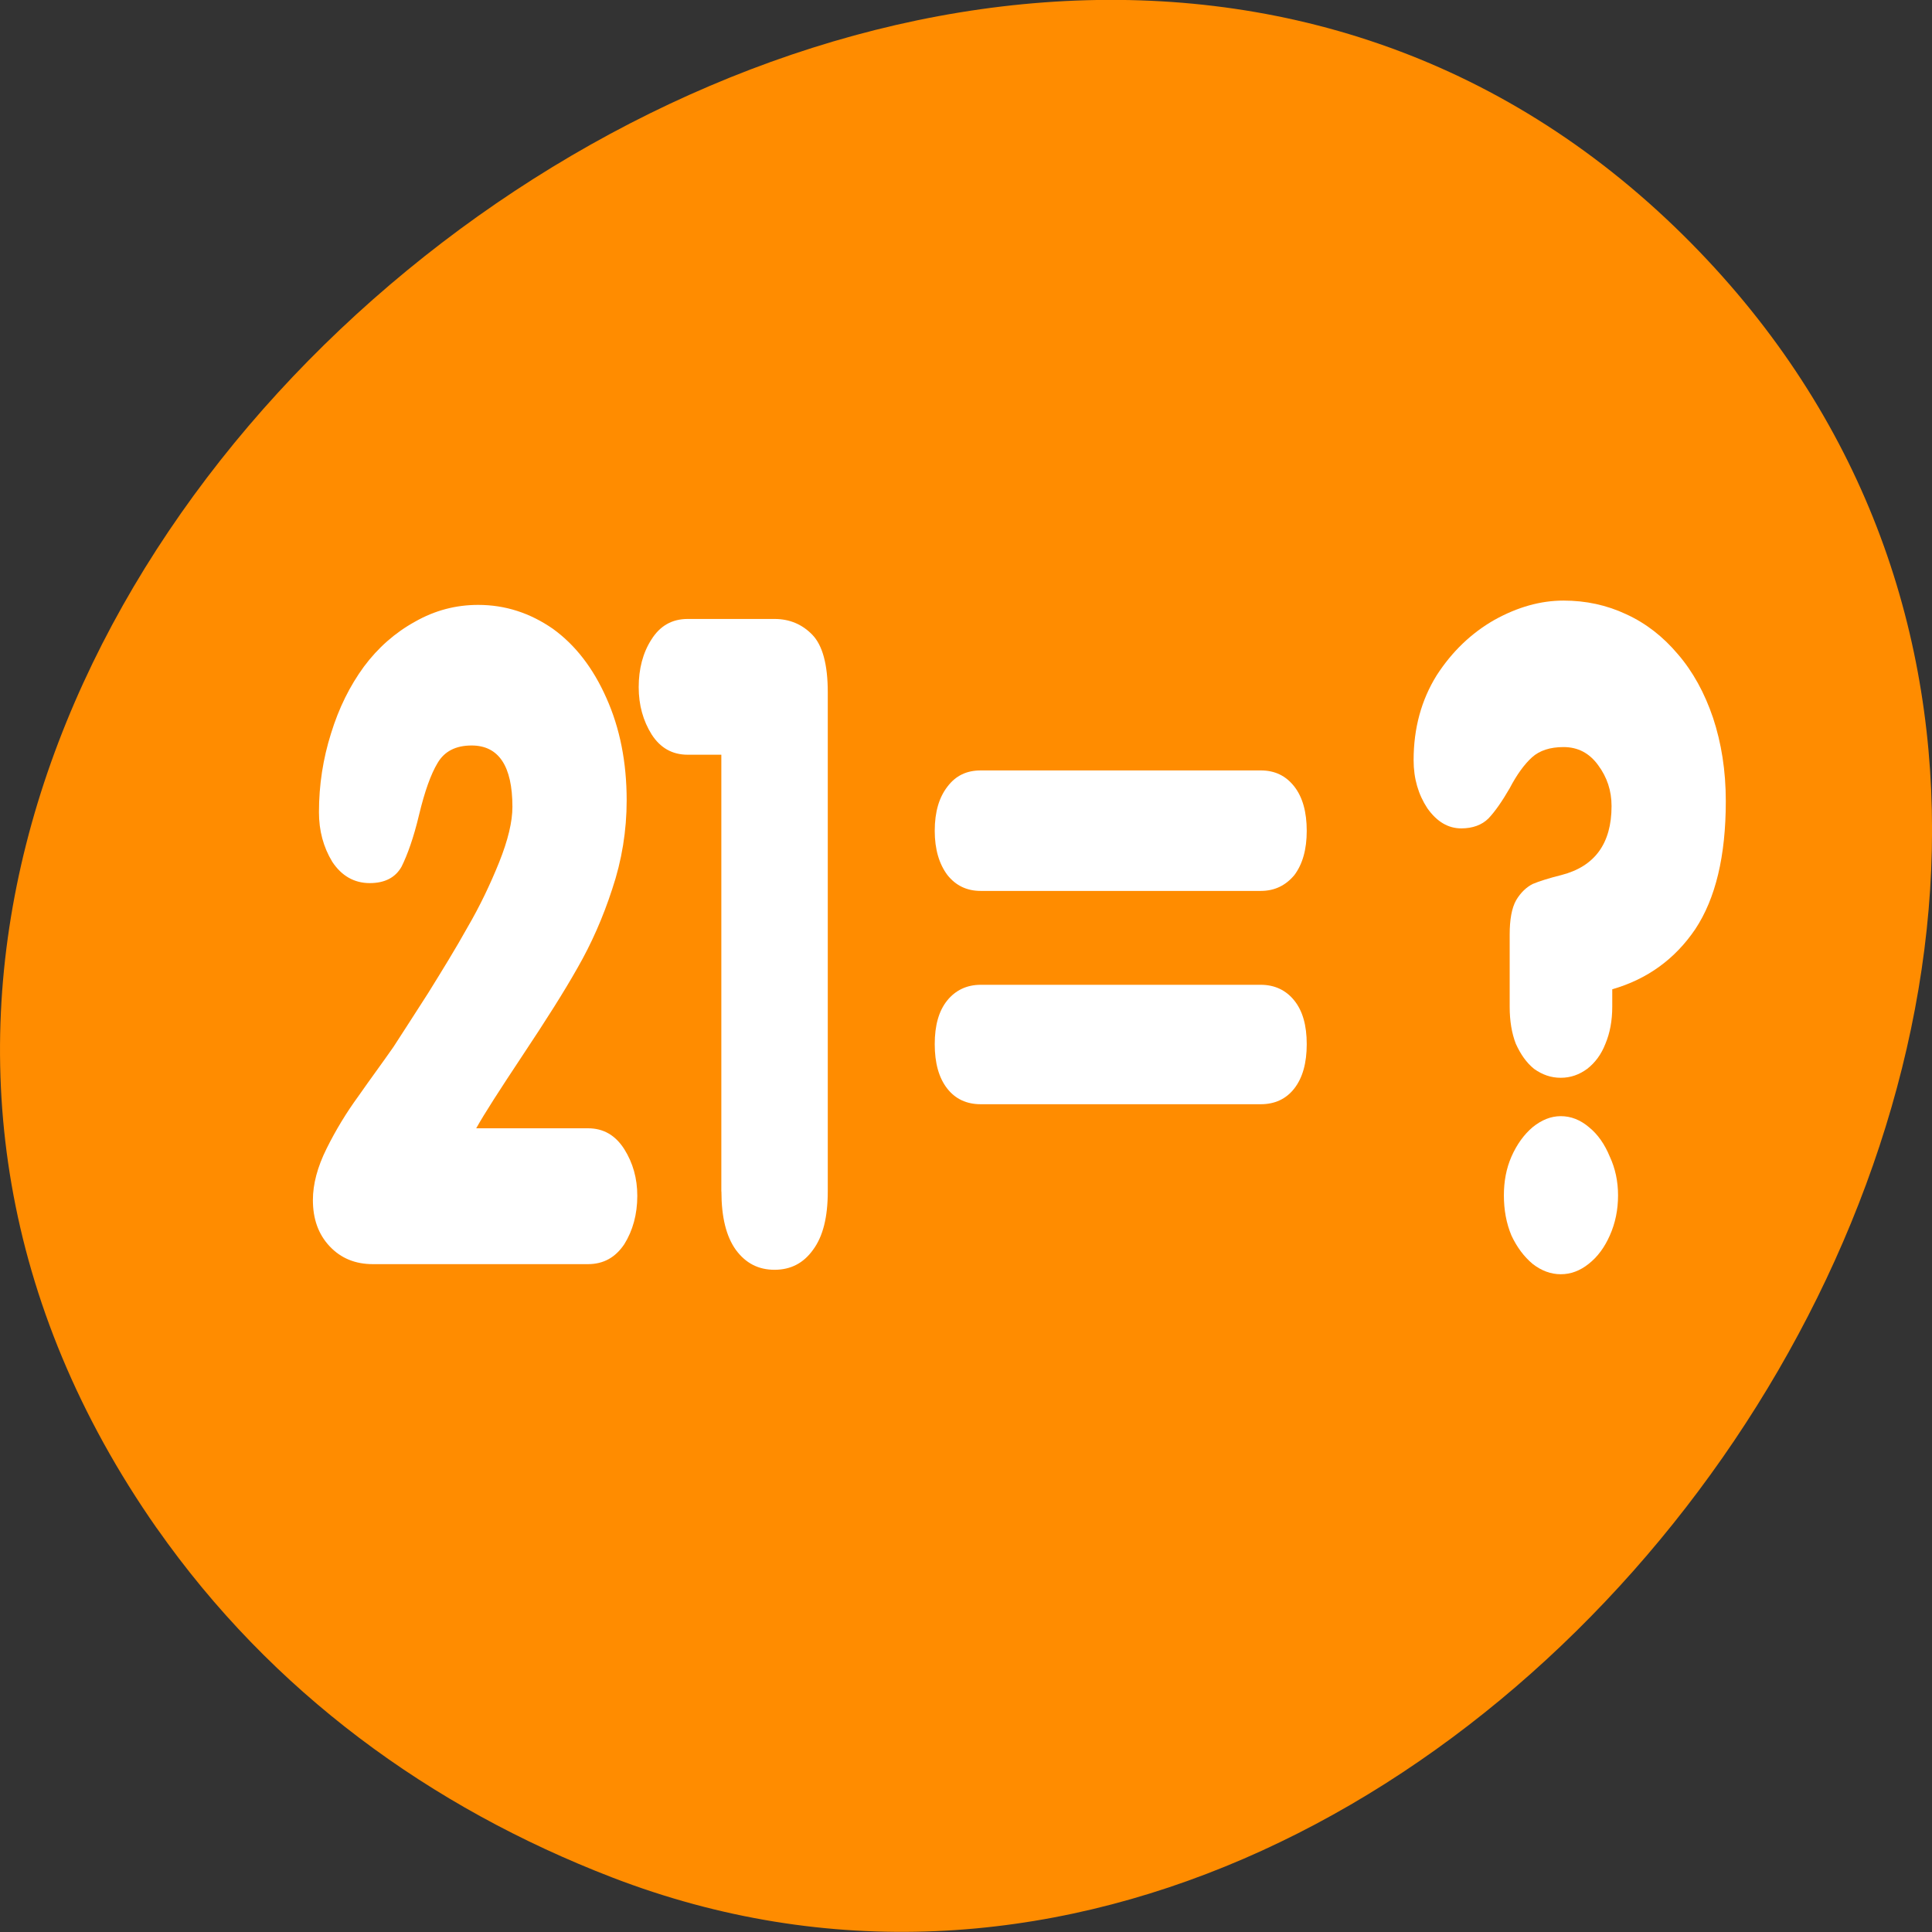 <svg xmlns="http://www.w3.org/2000/svg" viewBox="0 0 22 22"><rect x="0" y="0" width="22" height="22" fill="#333333" stroke="none"/><path d="m 1.785 17.402 c -7.156 -10.234 8.961 -23.051 17.383 -14.723 c 7.941 7.855 -2.324 22.508 -12.199 18.699 c -2.066 -0.797 -3.875 -2.109 -5.184 -3.977" style="fill:#ff8c00"/><g style="fill:#fff"><path d="m 5.422 12.848 h 1.273 c 0.176 0 0.312 0.078 0.414 0.238 c 0.098 0.156 0.148 0.332 0.148 0.531 c 0 0.211 -0.051 0.395 -0.148 0.551 c -0.102 0.152 -0.238 0.227 -0.414 0.227 h -2.449 c -0.199 0 -0.363 -0.066 -0.492 -0.203 c -0.129 -0.137 -0.191 -0.312 -0.191 -0.527 c 0 -0.18 0.051 -0.375 0.156 -0.586 c 0.105 -0.211 0.223 -0.406 0.363 -0.598 c 0.133 -0.191 0.27 -0.375 0.398 -0.559 c 0.102 -0.156 0.234 -0.363 0.395 -0.613 c 0.16 -0.258 0.312 -0.504 0.449 -0.75 c 0.141 -0.242 0.258 -0.488 0.359 -0.738 c 0.102 -0.254 0.152 -0.465 0.152 -0.633 c 0 -0.465 -0.156 -0.699 -0.465 -0.699 c -0.18 0 -0.309 0.066 -0.387 0.199 c -0.078 0.129 -0.148 0.328 -0.211 0.59 c -0.062 0.262 -0.133 0.457 -0.199 0.59 c -0.07 0.125 -0.191 0.188 -0.363 0.188 c -0.176 0 -0.32 -0.082 -0.426 -0.242 c -0.102 -0.168 -0.152 -0.355 -0.152 -0.566 c 0 -0.312 0.047 -0.609 0.137 -0.895 c 0.09 -0.293 0.215 -0.543 0.375 -0.762 c 0.16 -0.215 0.355 -0.387 0.582 -0.512 c 0.227 -0.129 0.465 -0.191 0.719 -0.191 c 0.312 0 0.594 0.094 0.852 0.273 c 0.254 0.184 0.457 0.445 0.609 0.789 c 0.152 0.34 0.23 0.727 0.23 1.164 c 0 0.344 -0.055 0.684 -0.164 1.008 c -0.105 0.324 -0.238 0.625 -0.395 0.898 c -0.152 0.27 -0.363 0.602 -0.625 0.996 c -0.262 0.395 -0.438 0.668 -0.527 0.828 m 2.789 0.723 v -4.973 h -0.383 c -0.176 0 -0.312 -0.078 -0.41 -0.23 c -0.098 -0.156 -0.148 -0.336 -0.148 -0.539 c 0 -0.207 0.047 -0.391 0.145 -0.543 c 0.098 -0.156 0.234 -0.234 0.414 -0.234 h 0.988 c 0.172 0 0.316 0.062 0.43 0.18 c 0.117 0.121 0.176 0.34 0.176 0.656 v 5.684 c 0 0.293 -0.055 0.512 -0.168 0.664 c -0.109 0.152 -0.254 0.227 -0.438 0.227 c -0.184 0 -0.328 -0.074 -0.441 -0.227 c -0.109 -0.152 -0.164 -0.371 -0.164 -0.664"/><path d="m 11.168 8.773 h 3.188 c 0.16 0 0.285 0.059 0.383 0.184 c 0.094 0.121 0.141 0.289 0.141 0.504 c 0 0.211 -0.047 0.379 -0.141 0.504 c -0.098 0.117 -0.223 0.18 -0.383 0.18 h -3.188 c -0.16 0 -0.285 -0.062 -0.379 -0.18 c -0.094 -0.125 -0.145 -0.293 -0.145 -0.504 c 0 -0.219 0.051 -0.383 0.145 -0.504 c 0.094 -0.125 0.219 -0.184 0.379 -0.184 m 0 2.441 h 3.188 c 0.16 0 0.289 0.062 0.383 0.18 c 0.094 0.117 0.141 0.281 0.141 0.496 c 0 0.215 -0.047 0.383 -0.141 0.504 c -0.094 0.121 -0.223 0.18 -0.383 0.18 h -3.188 c -0.16 0 -0.289 -0.059 -0.383 -0.18 c -0.094 -0.121 -0.141 -0.289 -0.141 -0.504 c 0 -0.215 0.047 -0.379 0.141 -0.496 c 0.094 -0.117 0.223 -0.18 0.383 -0.18"/><path d="m 17.191 11.465 v -0.824 c 0 -0.168 0.023 -0.301 0.074 -0.391 c 0.051 -0.086 0.117 -0.148 0.188 -0.184 c 0.074 -0.031 0.184 -0.066 0.328 -0.102 c 0.379 -0.098 0.57 -0.359 0.57 -0.785 c 0 -0.176 -0.051 -0.328 -0.152 -0.465 c -0.102 -0.141 -0.234 -0.207 -0.395 -0.207 c -0.152 0 -0.273 0.039 -0.359 0.117 c -0.086 0.078 -0.172 0.195 -0.254 0.352 c -0.086 0.148 -0.164 0.262 -0.242 0.344 c -0.074 0.074 -0.18 0.113 -0.309 0.113 c -0.148 0 -0.277 -0.074 -0.387 -0.23 c -0.102 -0.156 -0.156 -0.336 -0.156 -0.547 c 0 -0.367 0.09 -0.688 0.262 -0.965 c 0.176 -0.273 0.398 -0.484 0.66 -0.633 c 0.262 -0.145 0.523 -0.219 0.785 -0.219 c 0.254 0 0.492 0.051 0.715 0.156 c 0.223 0.102 0.418 0.254 0.586 0.453 c 0.172 0.199 0.305 0.441 0.402 0.727 c 0.094 0.285 0.145 0.598 0.145 0.949 c 0 0.625 -0.117 1.109 -0.348 1.457 c -0.23 0.34 -0.547 0.57 -0.945 0.684 v 0.199 c 0 0.16 -0.027 0.301 -0.078 0.422 c -0.047 0.121 -0.117 0.215 -0.207 0.285 c -0.09 0.066 -0.188 0.102 -0.301 0.102 c -0.113 0 -0.211 -0.035 -0.305 -0.102 c -0.086 -0.07 -0.152 -0.164 -0.207 -0.285 c -0.047 -0.121 -0.07 -0.262 -0.07 -0.422 m -0.066 2.148 c 0 -0.16 0.027 -0.305 0.086 -0.441 c 0.062 -0.141 0.145 -0.254 0.242 -0.336 c 0.102 -0.082 0.207 -0.125 0.32 -0.125 c 0.117 0 0.223 0.043 0.32 0.125 c 0.102 0.082 0.18 0.195 0.238 0.336 c 0.062 0.133 0.094 0.281 0.094 0.441 c 0 0.164 -0.031 0.316 -0.094 0.457 c -0.059 0.133 -0.137 0.242 -0.242 0.324 c -0.098 0.078 -0.203 0.117 -0.316 0.117 c -0.113 0 -0.219 -0.039 -0.32 -0.117 c -0.098 -0.082 -0.18 -0.191 -0.242 -0.324 c -0.059 -0.141 -0.086 -0.293 -0.086 -0.457"/></g></svg>